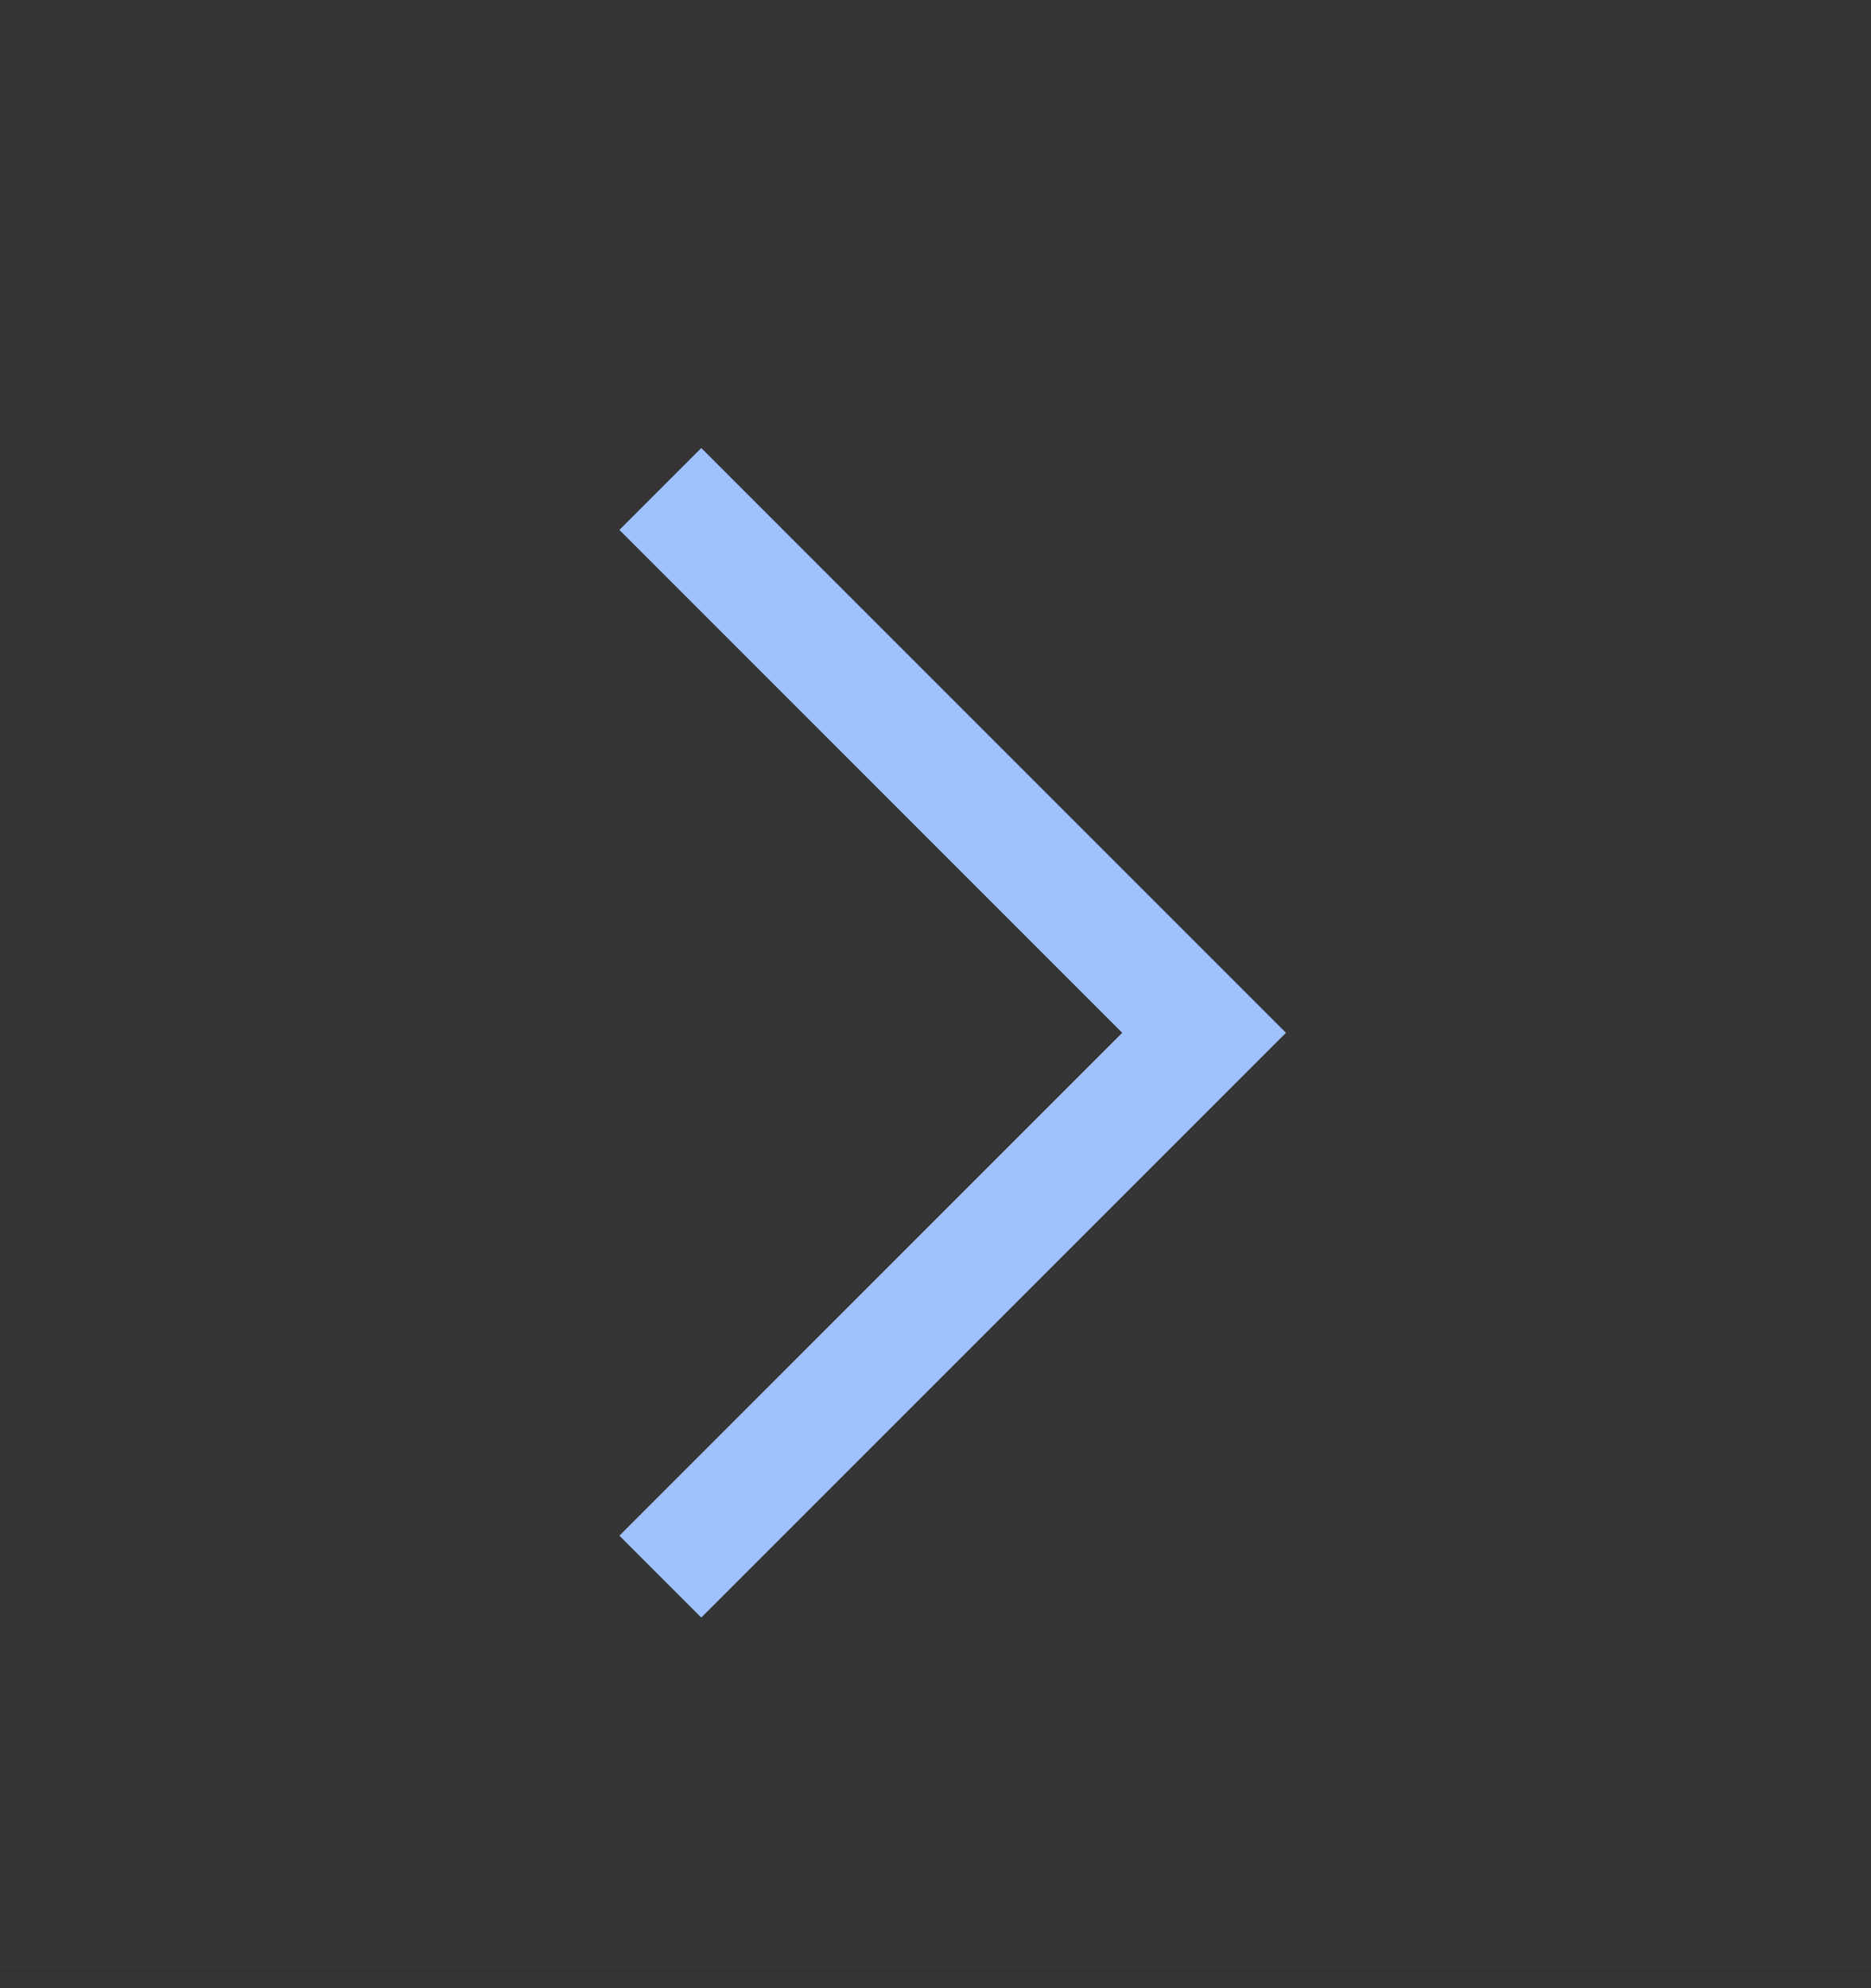 <svg width="16" height="17" viewBox="0 0 16 17" fill="none" xmlns="http://www.w3.org/2000/svg">
<rect x="0" y="0" width="16" height="17" fill="#333333" stroke="none"/>
<rect width="16" height="16" transform="translate(0 0.831)" fill="white" fill-opacity="0.01" style="mix-blend-mode:multiply"/>
<path d="M10.997 8.831L5.997 13.831L5.297 13.131L9.597 8.831L5.297 4.531L5.997 3.831L10.997 8.831Z" fill="#9FC2FF"/>
</svg>
